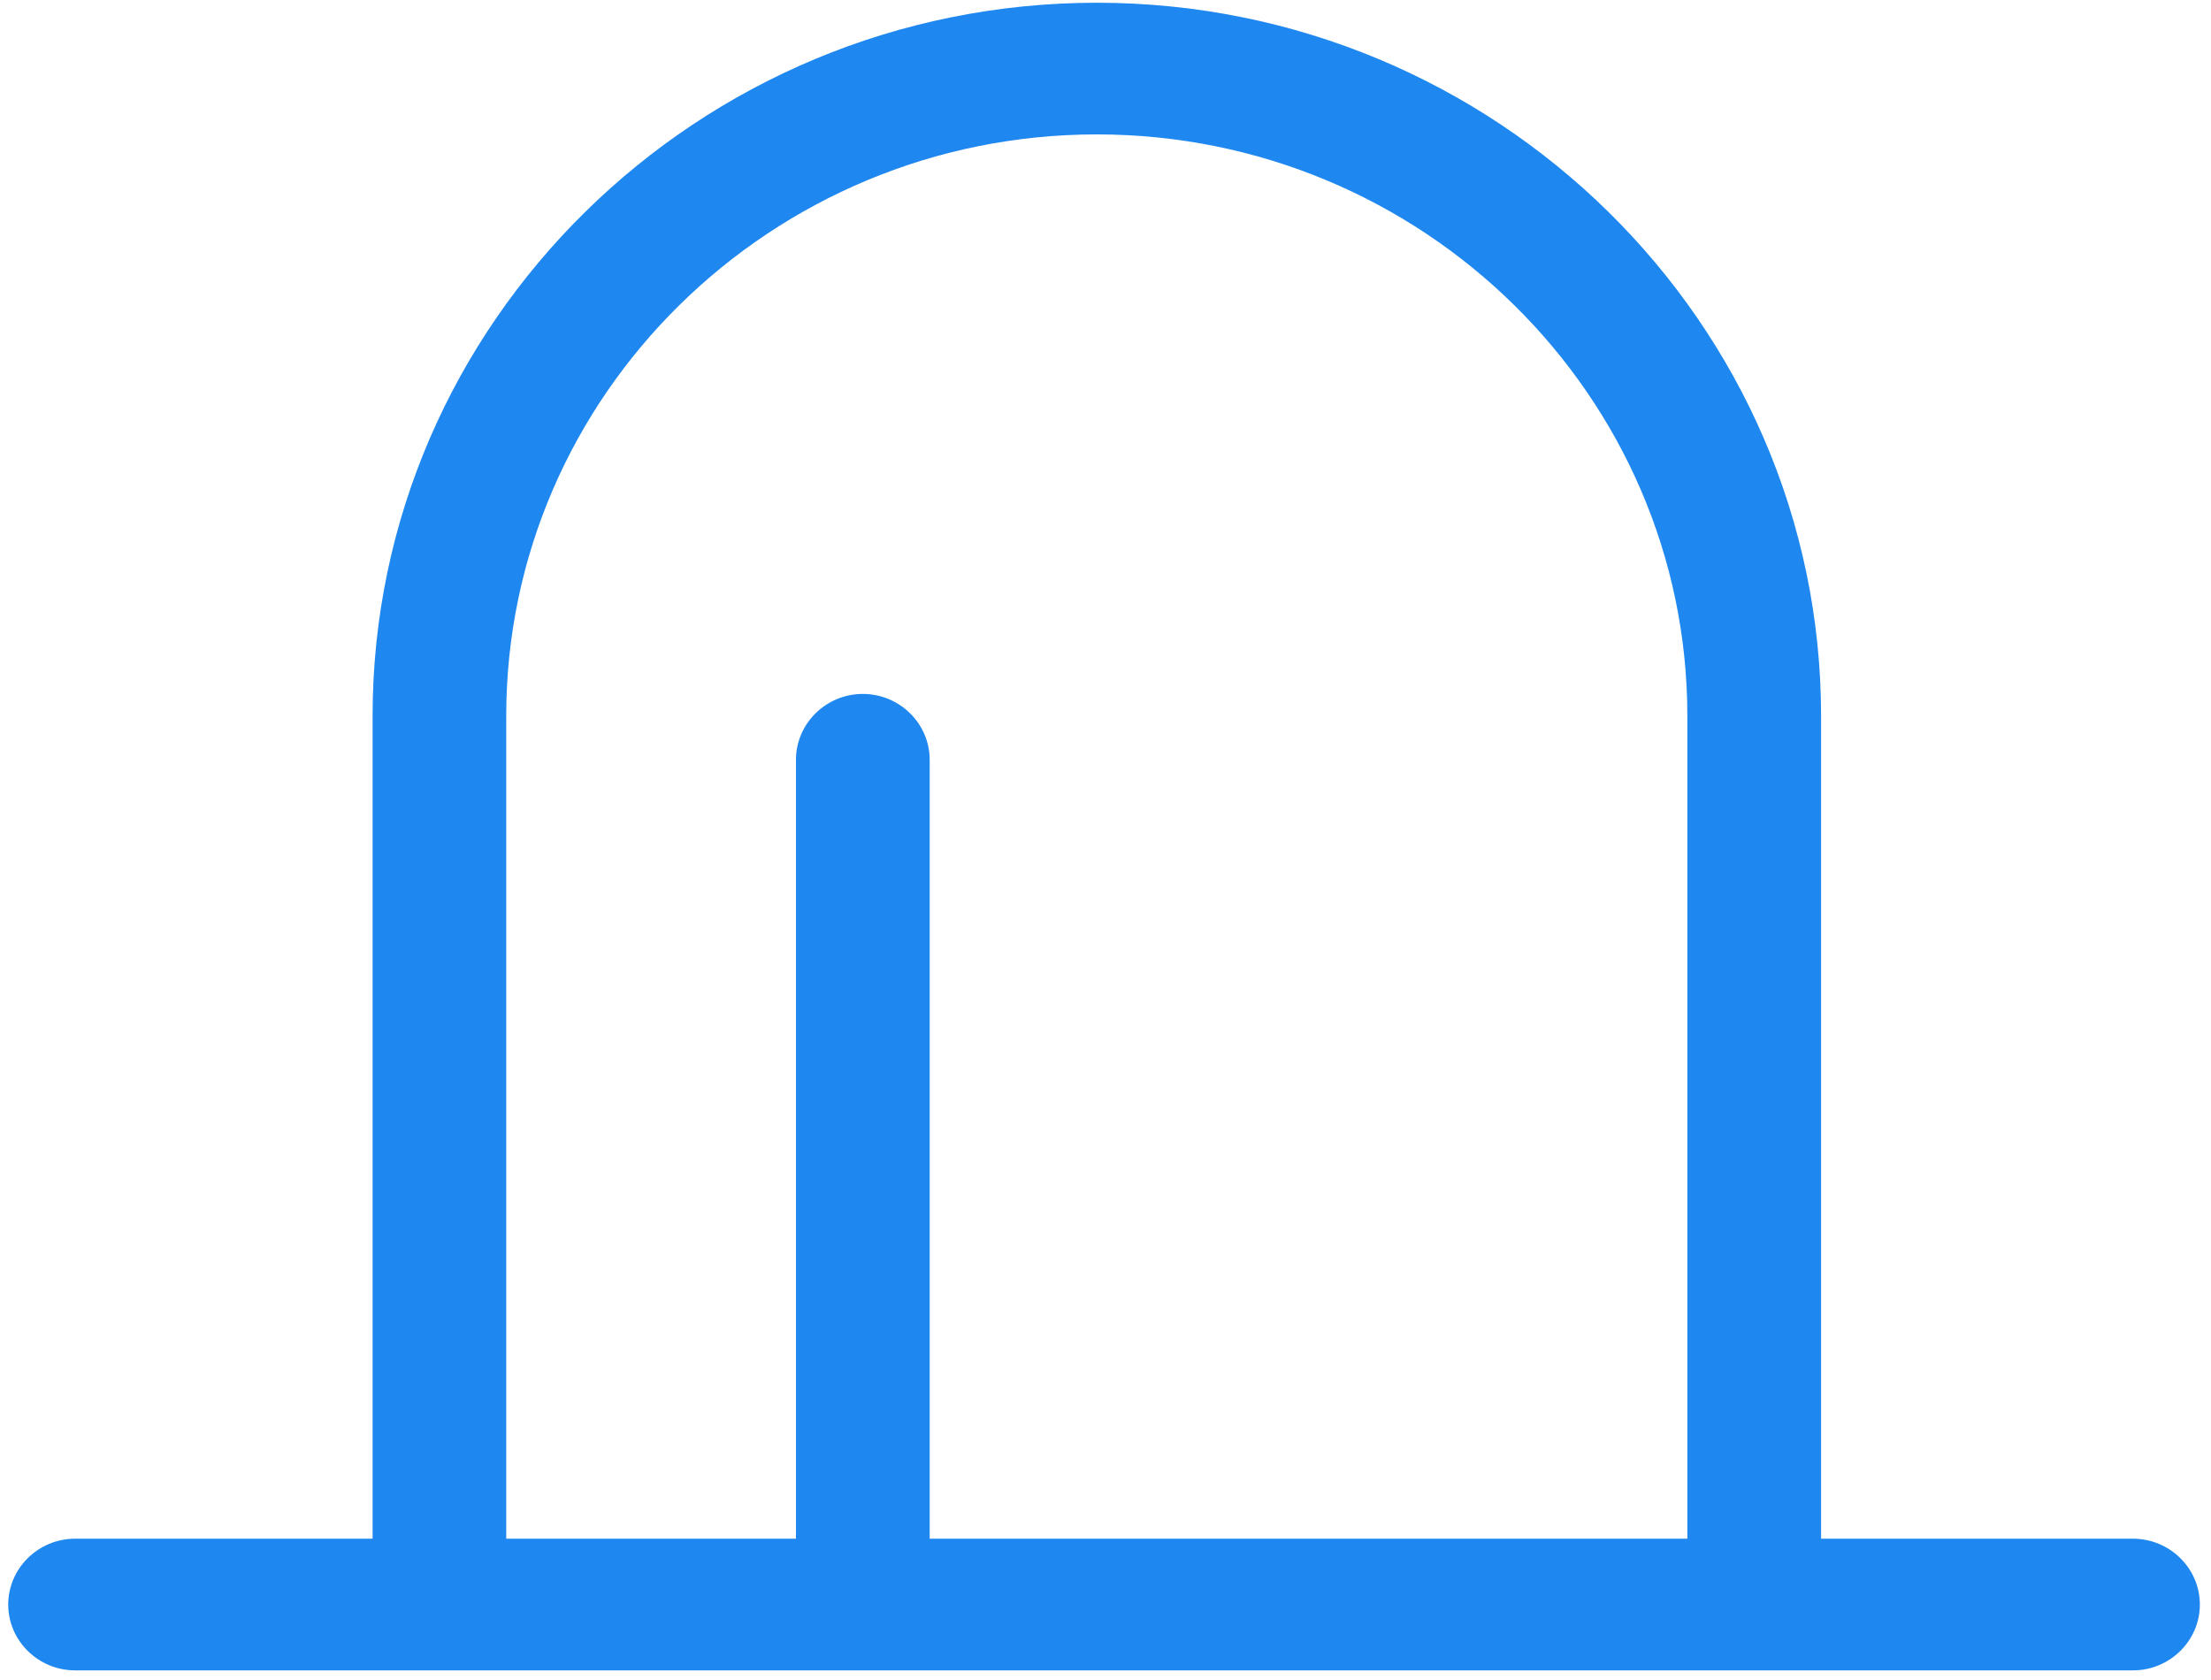 ﻿<?xml version="1.0" encoding="utf-8"?>
<svg version="1.1" xmlns:xlink="http://www.w3.org/1999/xlink" width="25px" height="19px" xmlns="http://www.w3.org/2000/svg">
  <g transform="matrix(1 0 0 1 -41 -874 )">
    <path d="M 24.874 18.147  C 24.874 17.737  24.534 17.402  24.118 17.402  L 20.591 17.402  L 20.591 8.096  C 20.591 3.654  16.912 0.031  12.402 0.031  C 7.891 0.031  4.213 3.654  4.213 8.096  L 4.213 17.402  L 0.849 17.402  C 0.433 17.402  0.093 17.737  0.093 18.147  C 0.093 18.556  0.433 18.891  0.849 18.891  L 24.118 18.891  C 24.534 18.891  24.874 18.556  24.874 18.147  Z M 5.724 17.402  L 5.724 8.096  C 5.724 4.473  8.723 1.52  12.402 1.52  C 16.08 1.52  19.079 4.473  19.079 8.096  L 19.079 17.402  L 10.512 17.402  L 10.512 8.593  C 10.512 8.183  10.172 7.848  9.756 7.848  C 9.34 7.848  9 8.183  9 8.593  L 9 17.402  L 5.724 17.402  Z " fill-rule="nonzero" fill="#1e87f0" stroke="none" transform="matrix(1 0 0 1 41 874 )" />
  </g>
</svg>